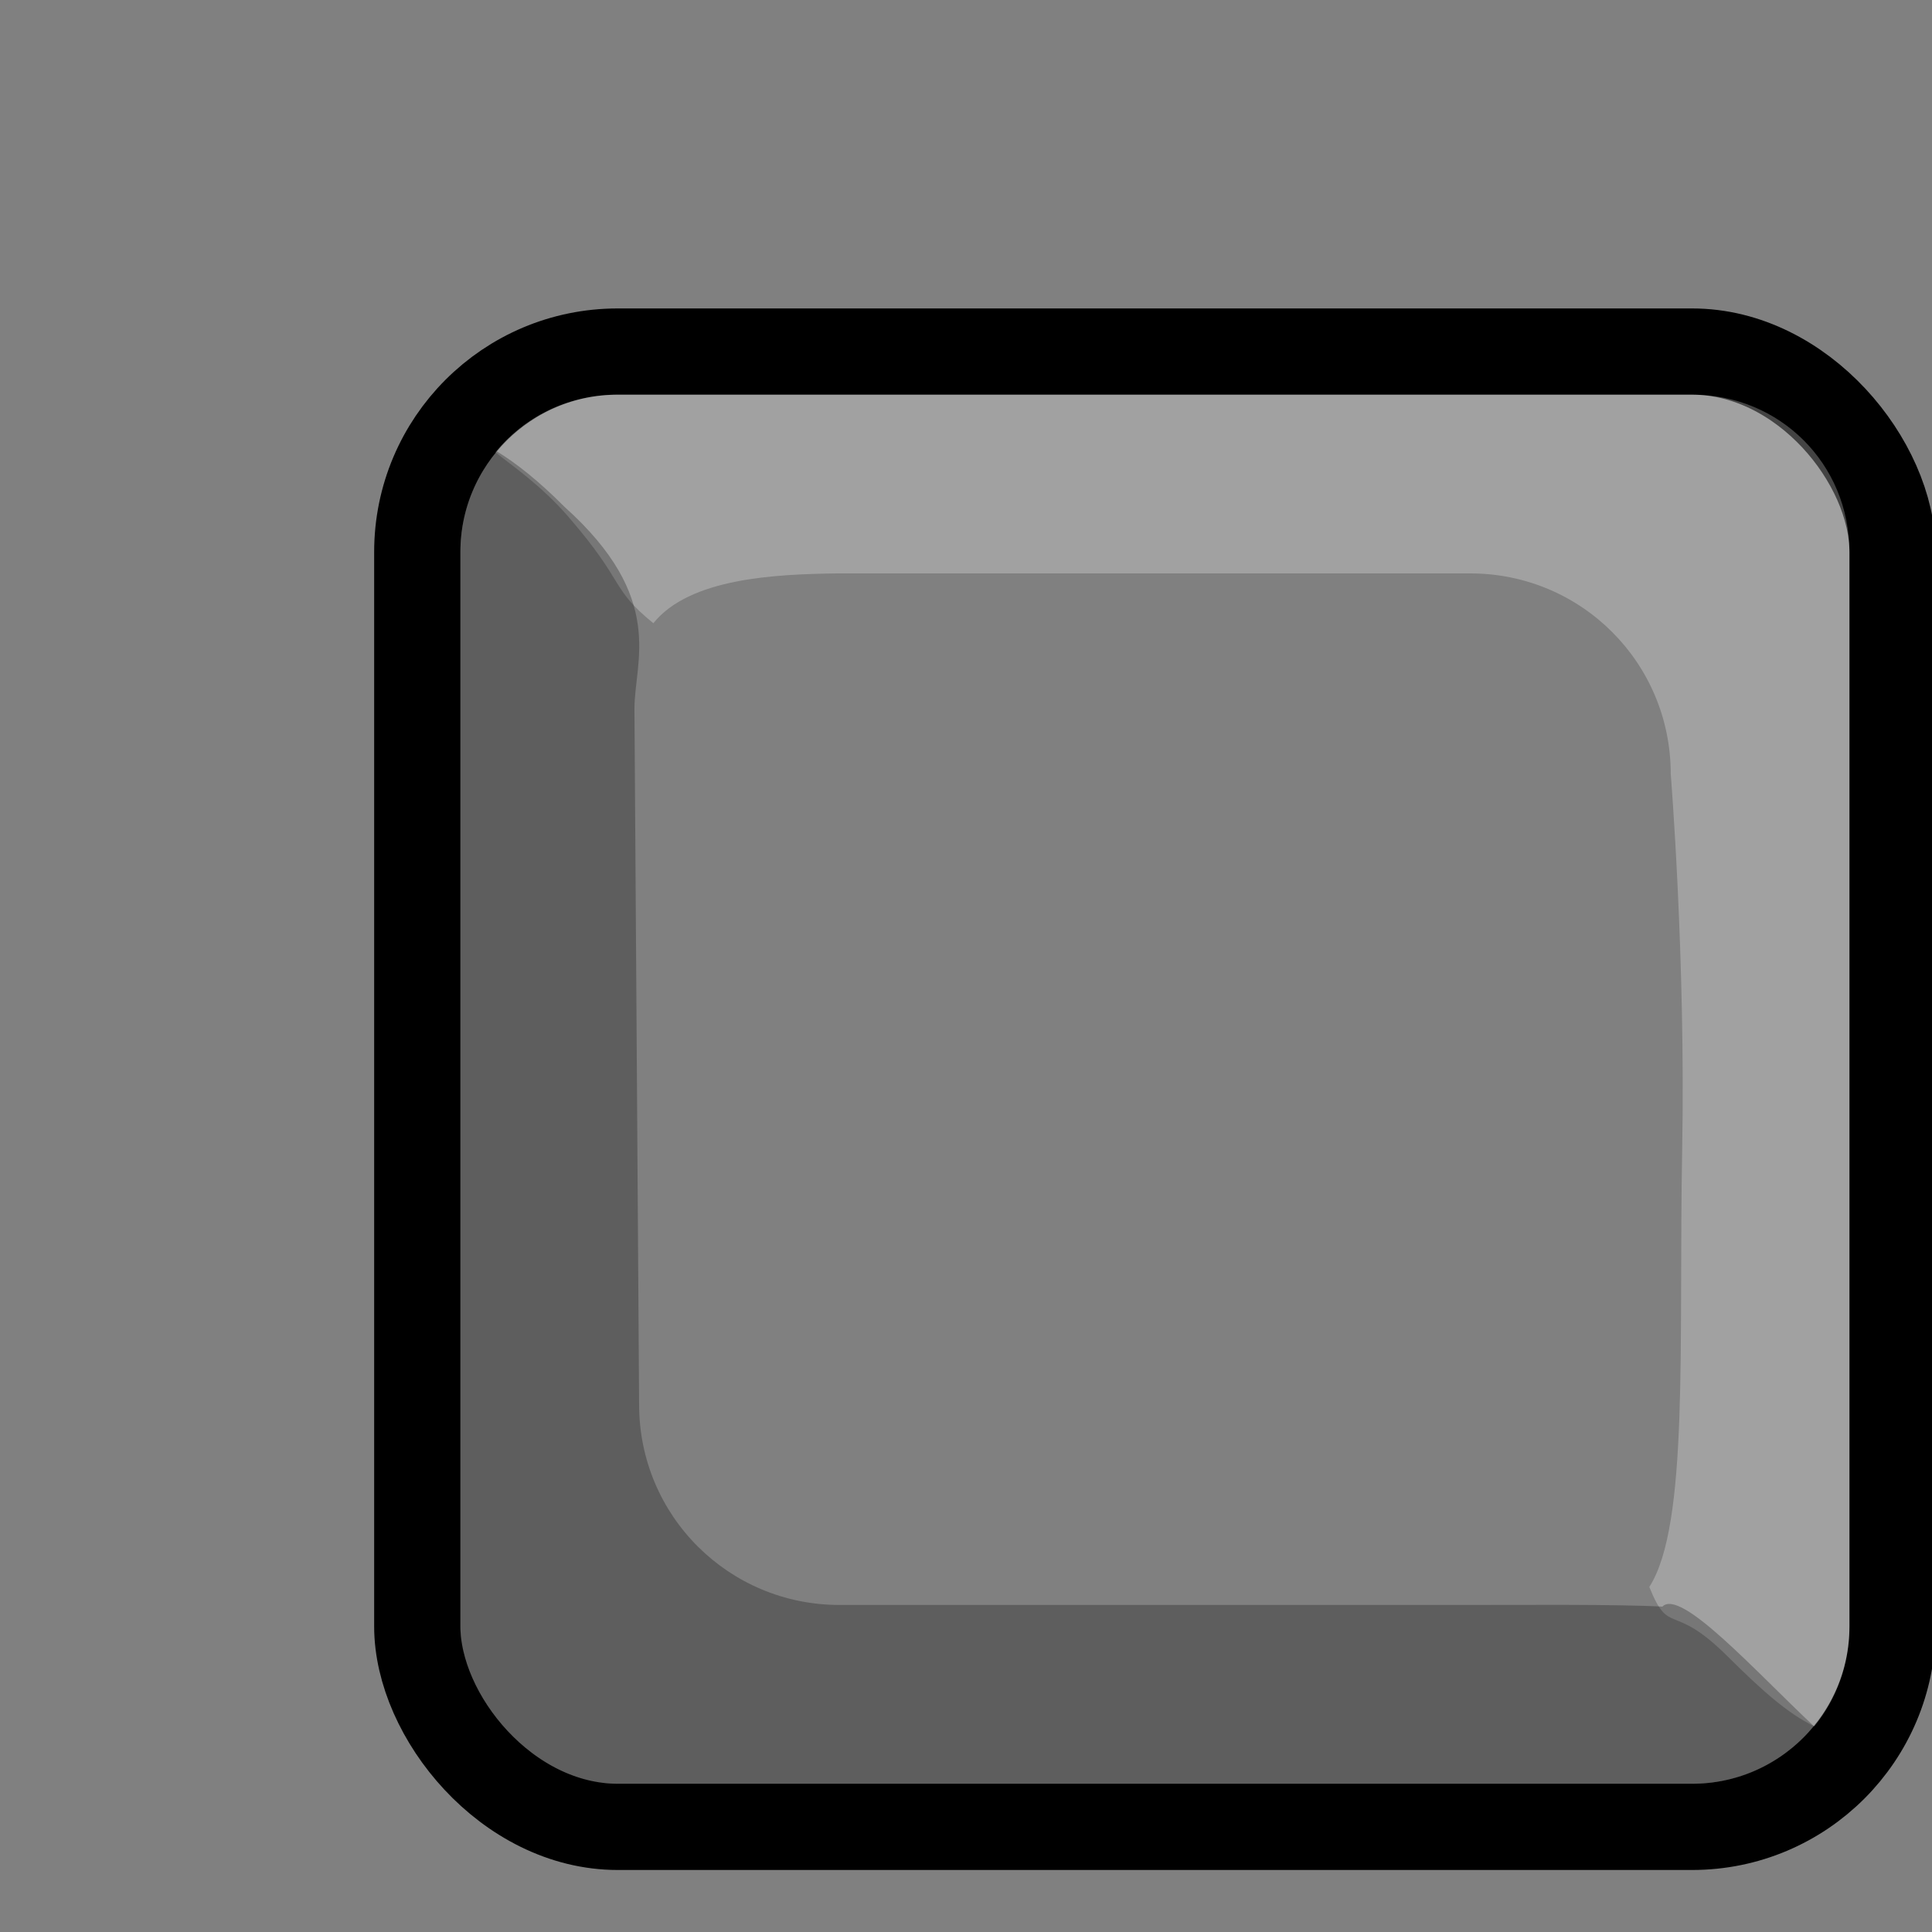 <?xml version="1.0" encoding="UTF-8" standalone="no"?>
<!-- Created with Inkscape (http://www.inkscape.org/) -->
<svg
   xmlns:svg="http://www.w3.org/2000/svg"
   xmlns="http://www.w3.org/2000/svg"
   width="840"
   height="840"
   viewBox="0 0 840 840" 
   id="svg2"
   version="1.1"
   >
  <rect x="0" y="0" width="840" height="840" fill="#808080" stroke="none"/>
  <g>
     id="layer1"
     style="display:inline">
    <rect
       style="opacity:1;color:#000000;fill:#ff0000;fill-opacity:0;fill-rule:nonzero;stroke:#000000;stroke-width:37.5;stroke-linecap:round;stroke-linejoin:round;marker:none;marker-start:none;marker-mid:none;marker-end:none;stroke-miterlimit:4;stroke-dasharray:none;stroke-dashoffset:0;stroke-opacity:1;visibility:visible;display:inline;overflow:visible"
       id="rect1307"
       width="641.429"
       height="641.429"
       x="181.429"
       y="152.857"
       ry="87.143" />
  </g>
  <g id="layer4" style="display:inline">
    <path
       style="opacity:0.262;color:#000000;fill:#ffffff;fill-opacity:1;fill-rule:nonzero;stroke:none;stroke-width:31;stroke-linecap:round;stroke-linejoin:round;marker:none;marker-start:none;marker-mid:none;marker-end:none;stroke-miterlimit:4;stroke-dashoffset:0;stroke-opacity:1;visibility:visible;display:inline;overflow:visible"
       d="M 267.219 171.594 C 246.128 171.985 227.609 181.599 215.406 196.625 C 222.895 202.713 235.113 210.825 247.125 224.688 C 272.311 253.756 265.084 255.499 284.062 270.969 C 299.796 251.4 336.821 249.653 363.906 249.312 C 364.282 249.308 364.654 249.312 365.031 249.312 L 639.25 249.312 C 687.527 249.312 726.406 288.192 726.406 336.469 C 726.406 336.469 732.939 416.913 731.375 500.344 C 729.811 583.774 734.451 663.059 717.094 689.969 C 725.888 711.846 726.839 695.995 751.031 720.062 C 766.322 735.275 777.545 745.18 788.844 750.562 C 798.399 738.818 804.094 723.742 804.094 707.156 L 804.094 240 C 804.094 201.786 773.933 171.594 735.719 171.594 L 268.562 171.594 C 268.115 171.594 267.664 171.585 267.219 171.594 z "
       id="path14857" />
    <path
       style="opacity:0.262;color:#000000;fill:#000000;fill-opacity:1;fill-rule:nonzero;stroke:none;stroke-width:31;stroke-linecap:round;stroke-linejoin:round;marker:none;marker-start:none;marker-mid:none;marker-end:none;stroke-miterlimit:4;stroke-dashoffset:0;stroke-opacity:1;visibility:visible;display:inline;overflow:visible"
       d="M 215.781 196.125 C 205.999 207.941 200.188 223.198 200.188 240 L 200.188 707.156 C 200.188 745.37 230.349 775.531 268.562 775.531 L 735.719 775.531 C 757.305 775.531 776.319 765.92 788.781 750.656 C 763.041 726.429 730.672 690.408 722.781 698.531 C 703.414 697.461 660.459 697.812 639.25 697.812 L 365.031 697.812 C 316.754 697.812 277.875 658.965 277.875 610.688 L 275.844 308.188 C 275.844 287.456 289.81 260.147 245.406 220.344 C 234.335 209.207 224.29 201.244 215.812 196.125 C 215.808 196.13 215.785 196.12 215.781 196.125 z "
       id="path14855" />
  </g>
</svg>
